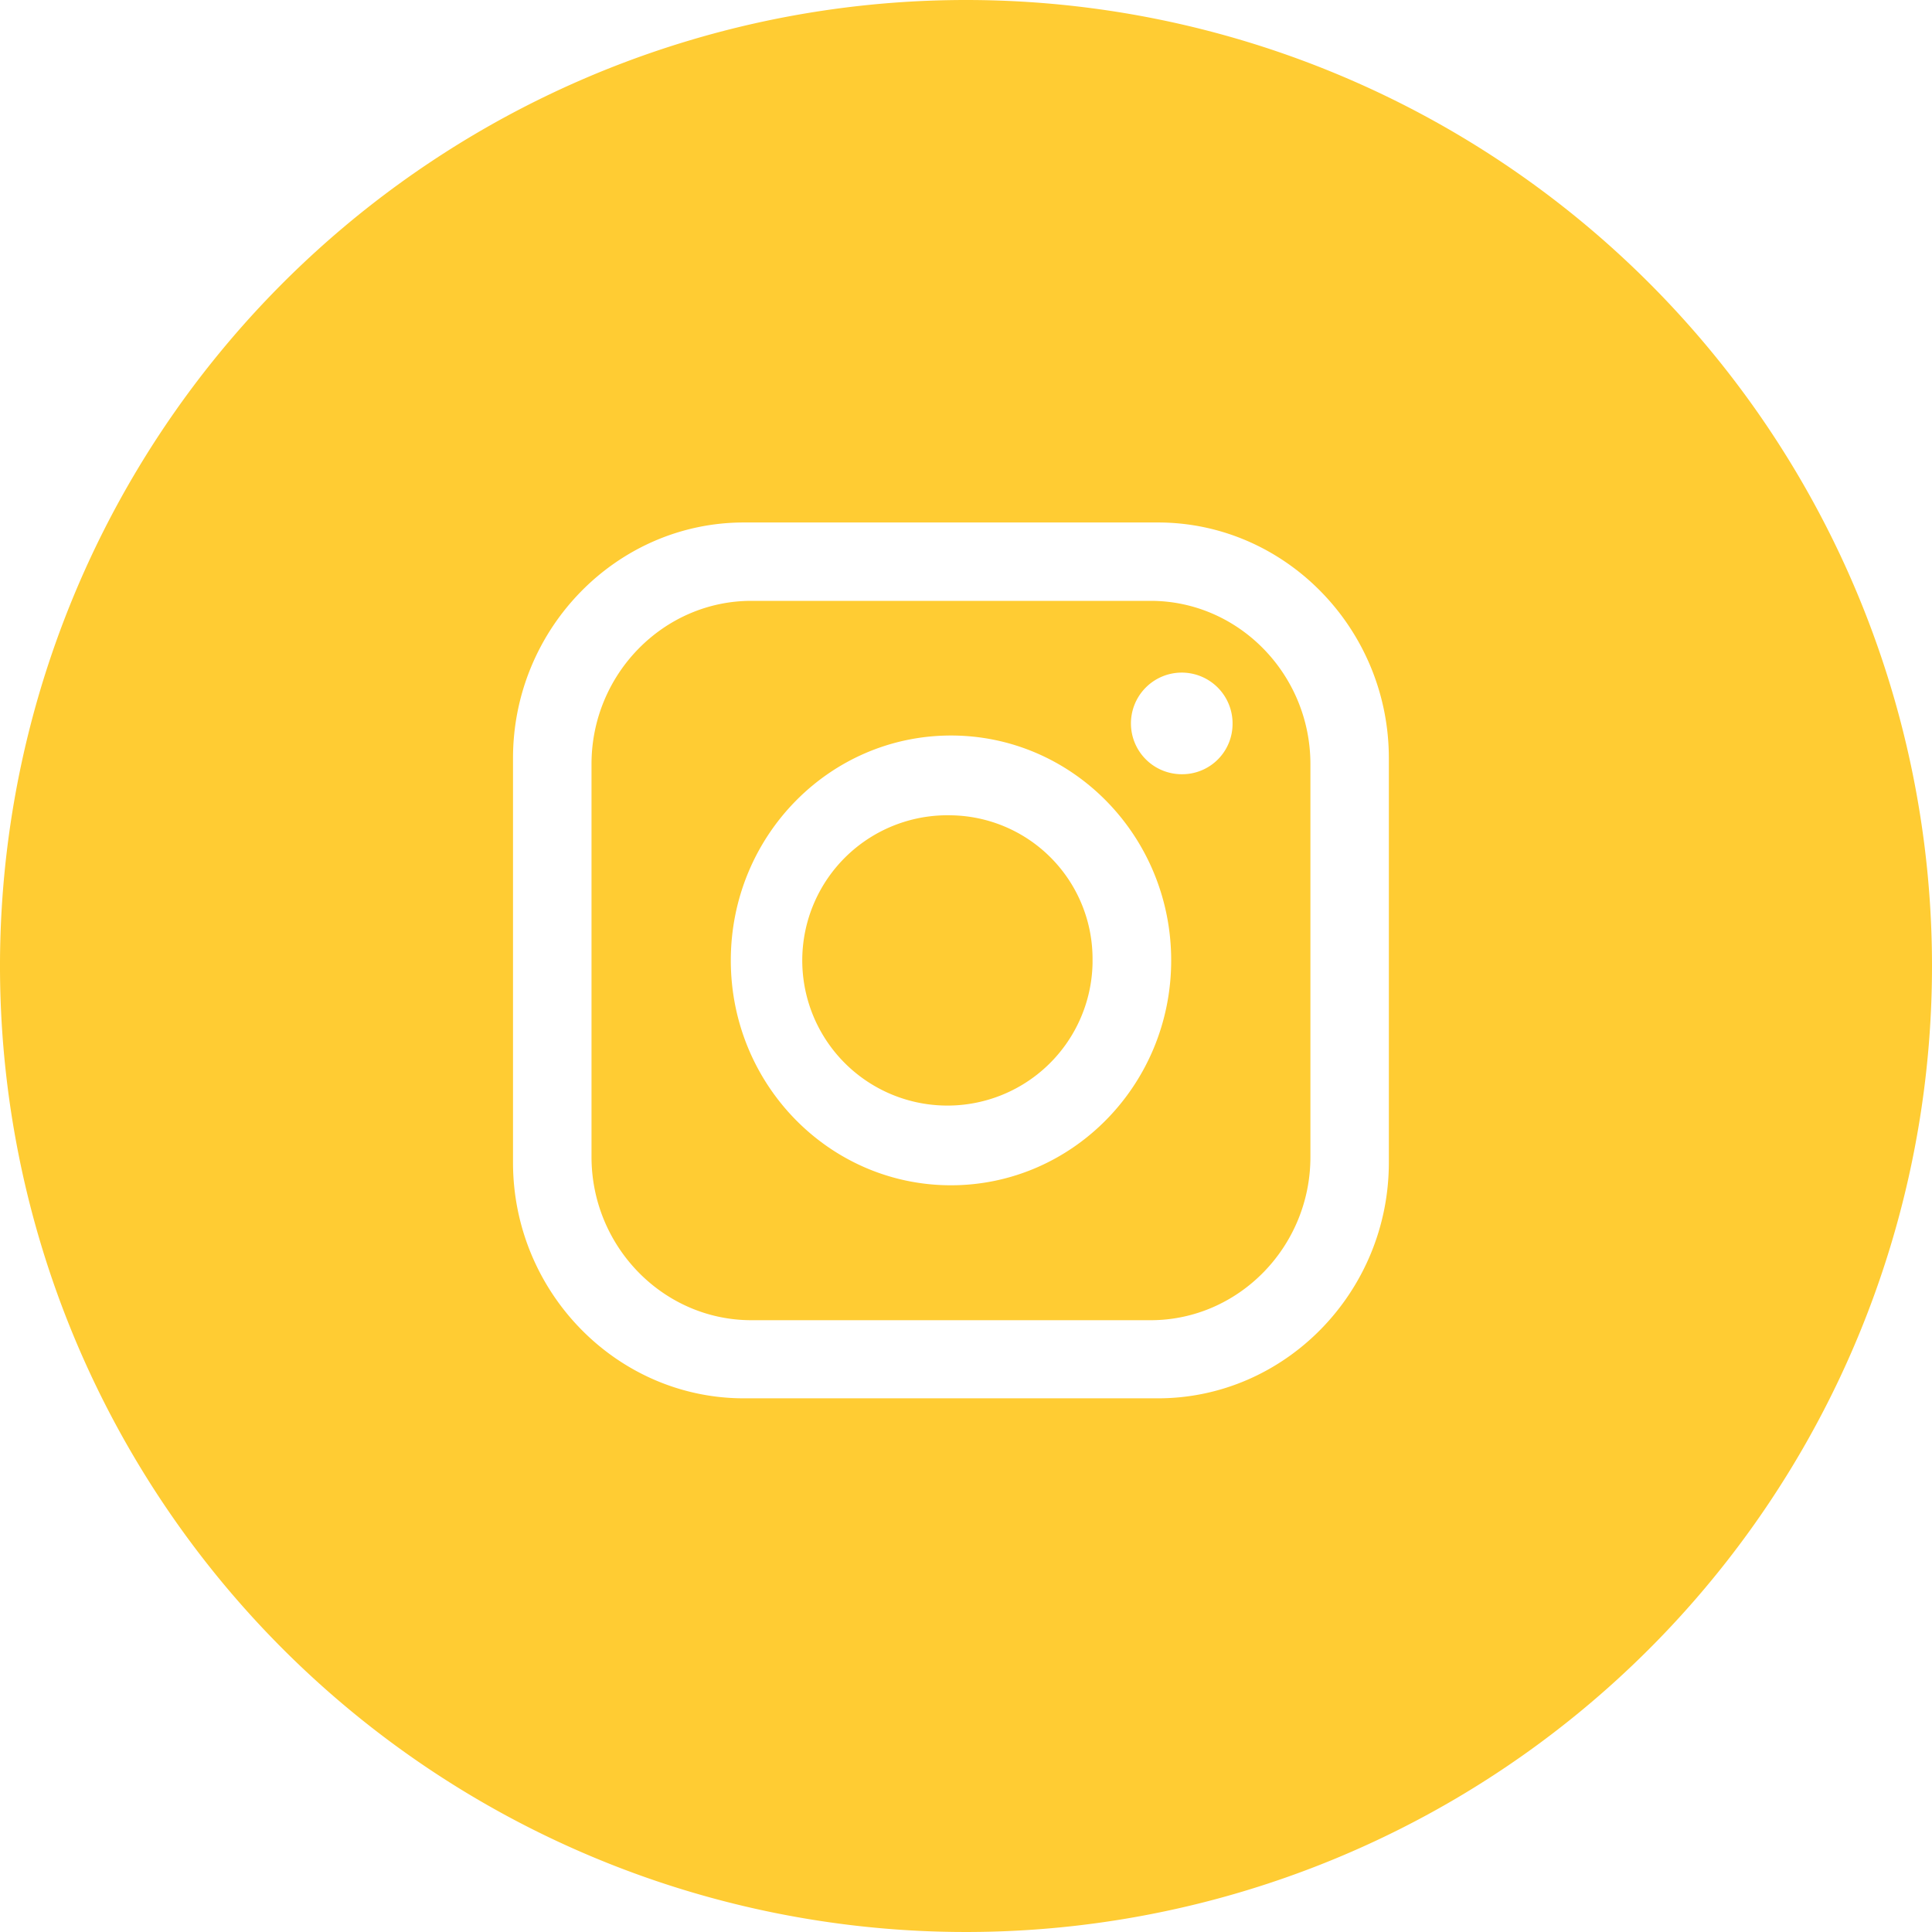 <svg id="Calque_1" data-name="Calque 1" xmlns="http://www.w3.org/2000/svg" viewBox="0 0 300 300"><defs><style>.cls-1{fill:#fc3;}</style></defs><path class="cls-1" d="M178.67,93.3h-62c-13.65,0-24.82,11.4-24.82,25.34v61C91.85,193.58,103,205,116.67,205h62c13.65,0,24.81-11.4,24.81-25.34v-61C203.48,104.7,192.32,93.3,178.67,93.3Zm-31,90.75c-18.88,0-34.19-15.63-34.19-34.92s15.3-34.92,34.19-34.92,34.19,15.64,34.19,34.92-15.33,34.92-34.21,34.92Zm36-63.83a7.89,7.89,0,1,1,7.72-8.06v.18a7.81,7.81,0,0,1-7.71,7.88Z"/><path class="cls-1" d="M147.65,126.6a22.54,22.54,0,1,0,22,23c0-.16,0-.32,0-.48A22.3,22.3,0,0,0,147.65,126.6Z"/><path class="cls-1" d="M150,0A150,150,0,1,0,300,150,150,150,0,0,0,150,0Zm65.66,180.51c0,20.14-16.13,36.62-35.85,36.62H115.5c-19.71,0-35.84-16.48-35.84-36.62V117.74c0-20.14,16.13-36.61,35.84-36.61h64.31c19.72,0,35.85,16.47,35.85,36.61Z"/></svg>